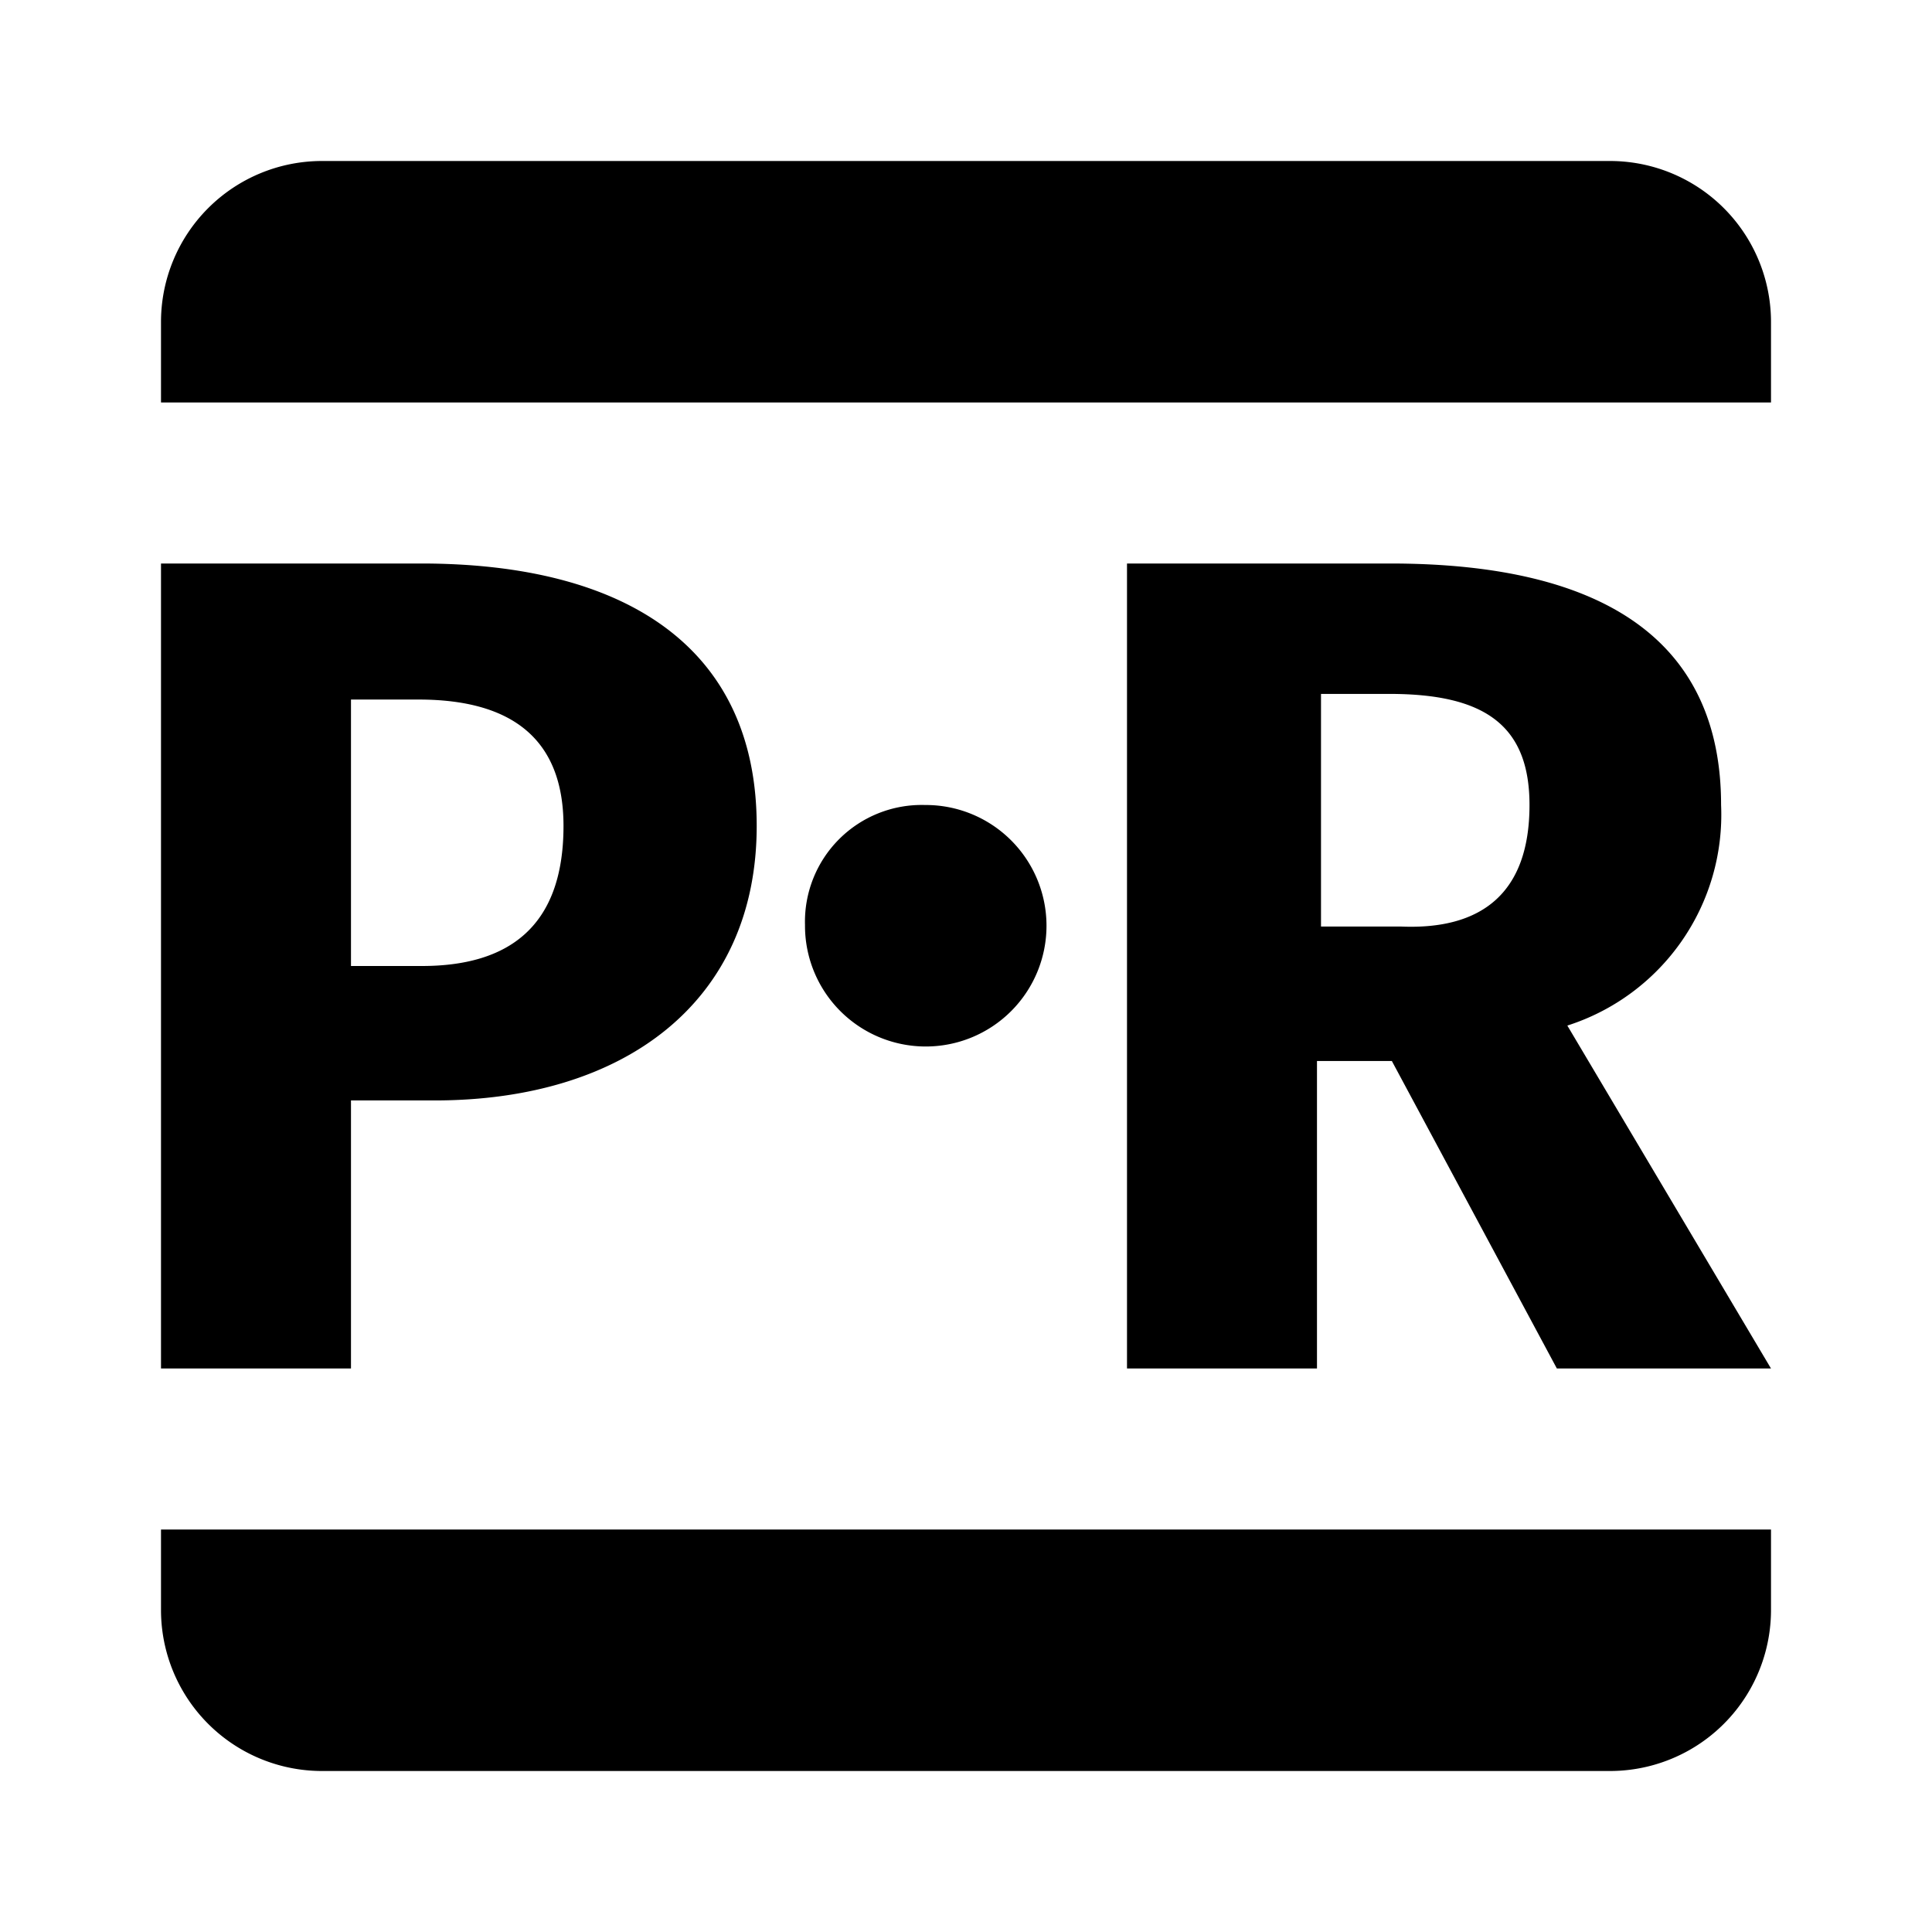 <svg xmlns="http://www.w3.org/2000/svg" width="24" height="24" viewBox="0 0 24 24"><rect width="24" height="24" style="fill:none"/><path d="M22,5H2V4A2,2,0,0,1,4,2H20a2,2,0,0,1,2,2ZM2,20a2,2,0,0,0,2,2H20a2,2,0,0,0,2-2V19H2Zm2.36-3H2V7H5.23C7.81,7,9.4,8.07,9.4,10.26s-1.65,3.41-4,3.41H4.36Zm0-5h.88C6.31,12,7,11.52,7,10.26,7,9.19,6.37,8.69,5.2,8.69H4.36ZM10,11.49A1.5,1.5,0,1,0,11.49,10,1.45,1.45,0,0,0,10,11.49Zm9.47,1.25L22,17H19.34l-2.05-3.82h-.93V17H14V7h3.27c2.71,0,4.11,1,4.11,3A2.75,2.75,0,0,1,19.47,12.74ZM19,10c0-1-.57-1.38-1.74-1.38h-.85v2.89h1C18.4,11.55,19,11.1,19,10Z"/></svg>